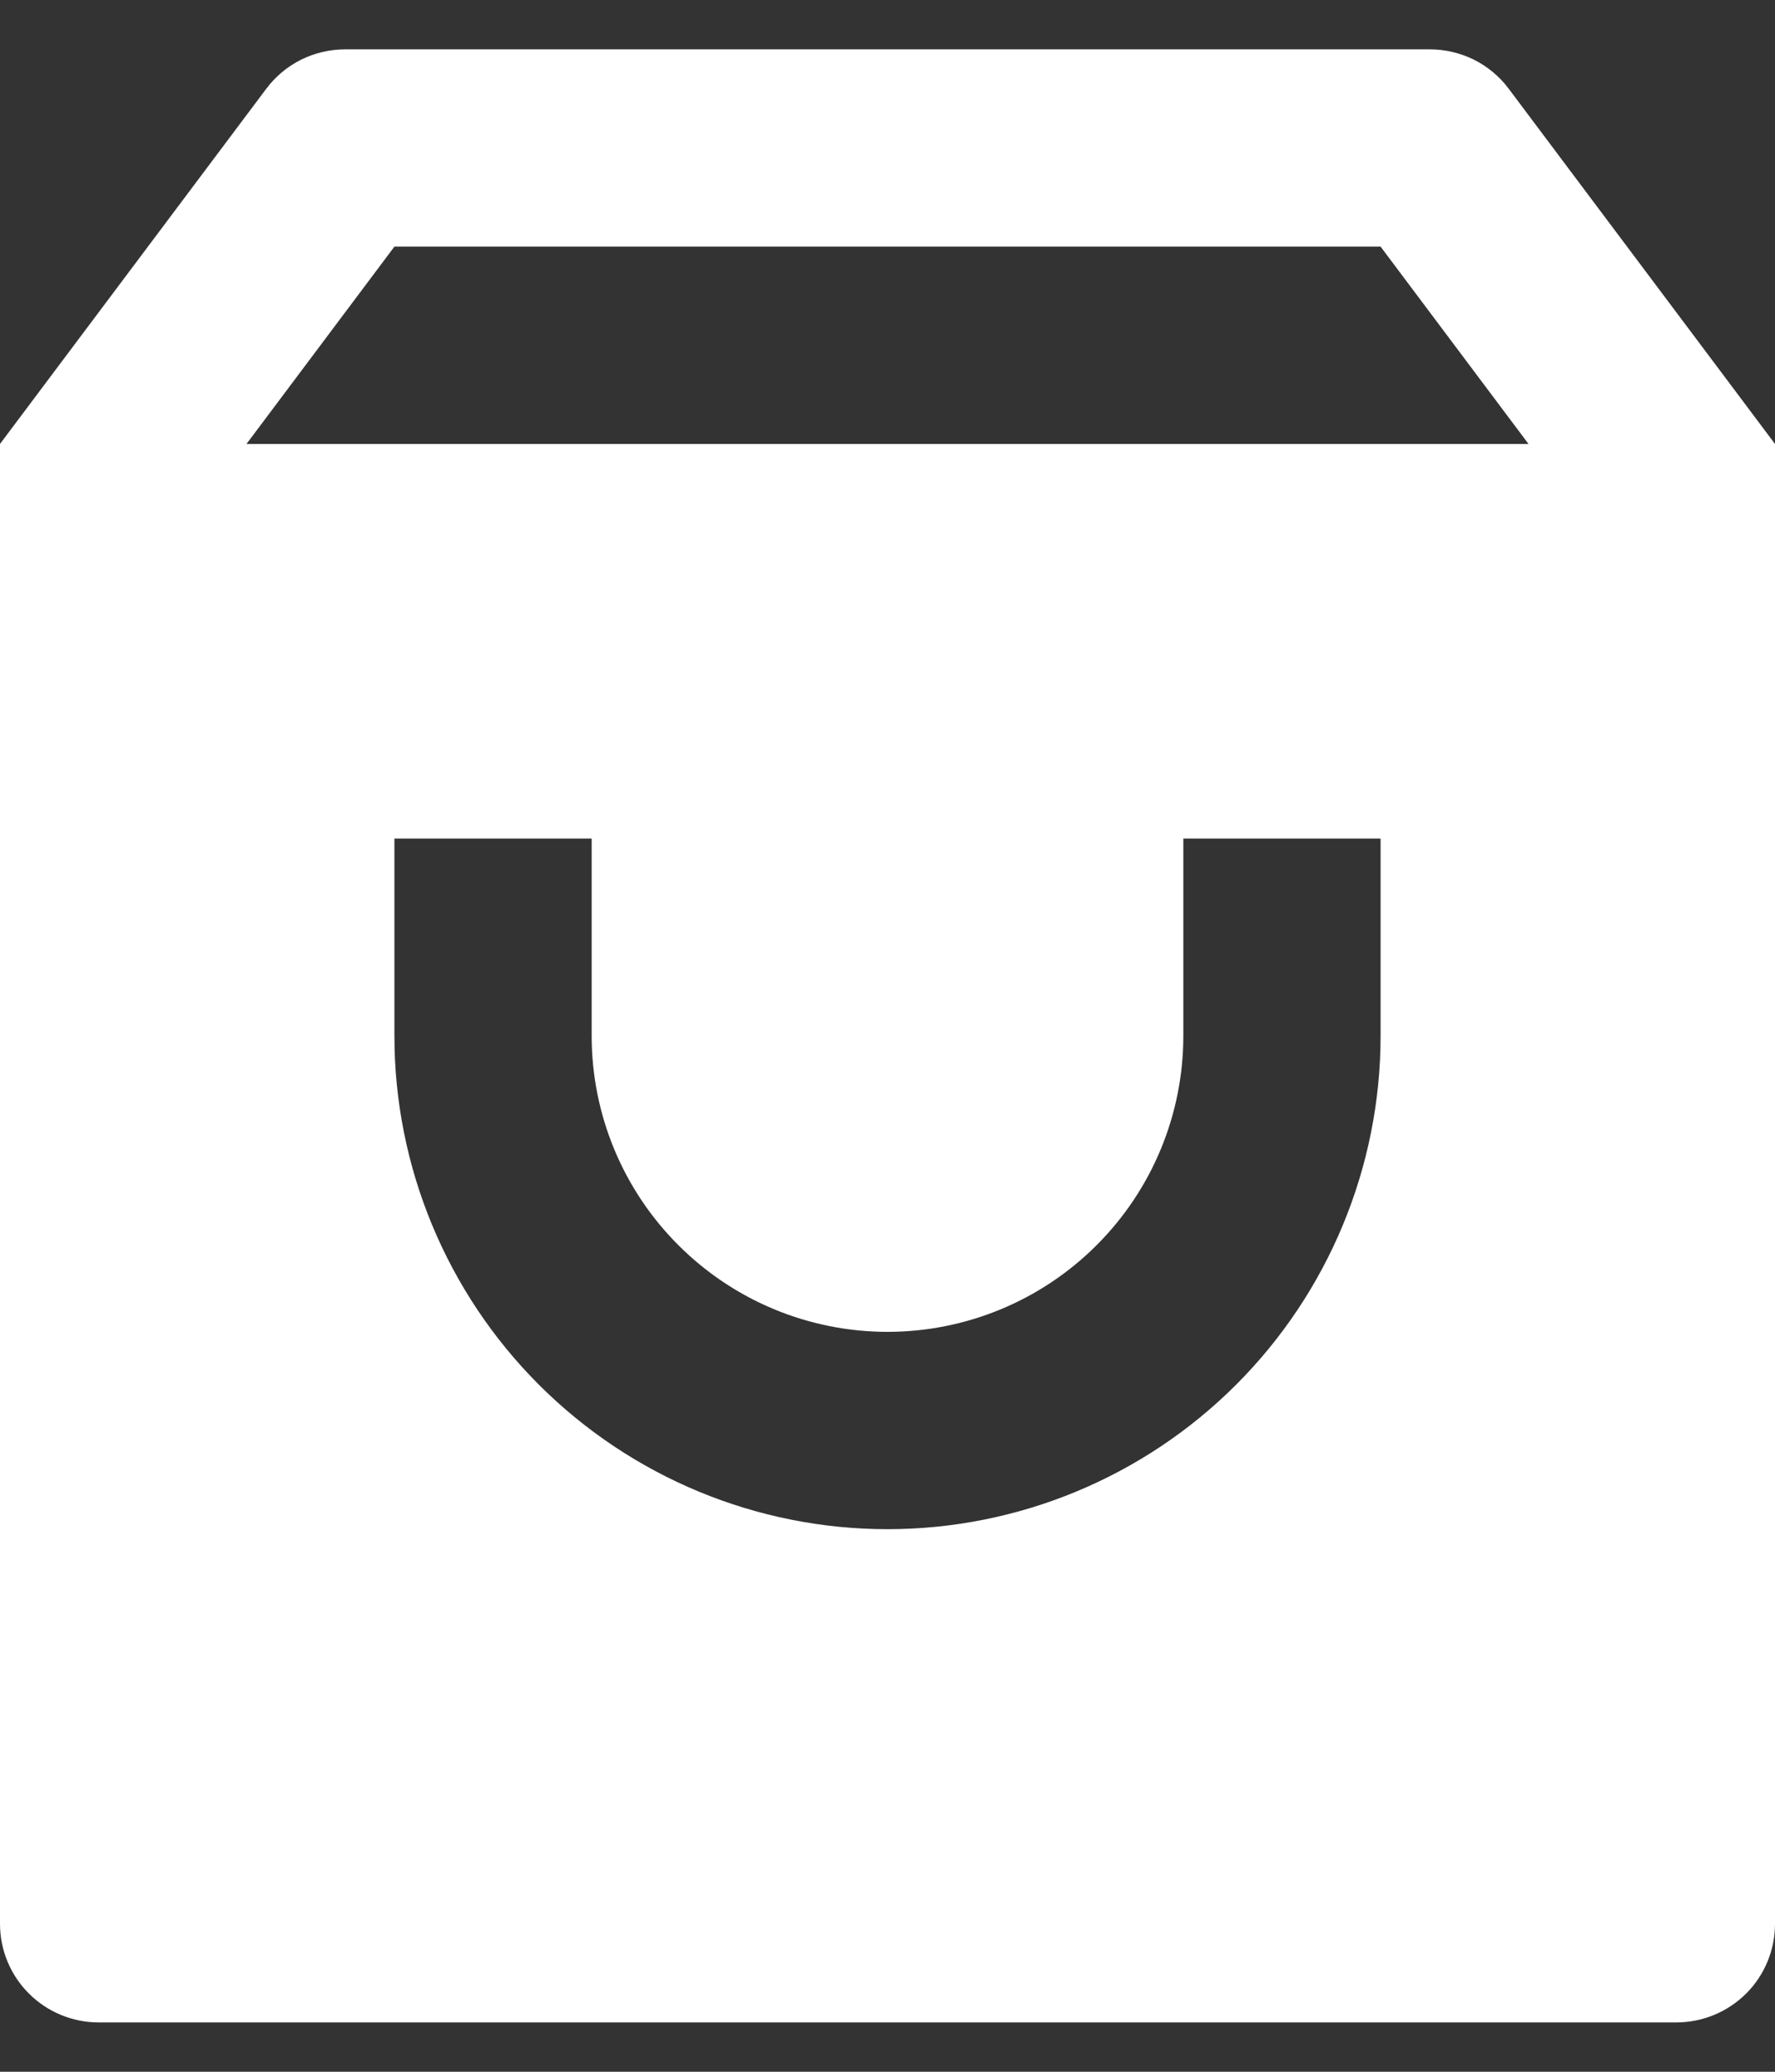 <svg width="24" height="28" viewBox="0 0 24 28" fill="none" xmlns="http://www.w3.org/2000/svg">
<rect x="0" y="0" width="24" height="28" fill="#333333" stroke="none"/>
<path d="M4.667 0.667H19.333C19.54 0.667 19.744 0.715 19.93 0.807C20.115 0.9 20.276 1.034 20.4 1.2L24 6V26C24 26.354 23.86 26.693 23.61 26.943C23.359 27.193 23.02 27.333 22.667 27.333H1.333C0.98 27.333 0.641 27.193 0.391 26.943C0.14 26.693 0 26.354 0 26V6L3.6 1.2C3.724 1.034 3.885 0.9 4.07 0.807C4.256 0.715 4.46 0.667 4.667 0.667ZM20.667 6L18.667 3.333H5.333L3.333 6H20.667ZM8 11.333H5.333V14C5.333 15.768 6.036 17.464 7.286 18.714C8.536 19.964 10.232 20.667 12 20.667C13.768 20.667 15.464 19.964 16.714 18.714C17.964 17.464 18.667 15.768 18.667 14V11.333H16V14C16 15.061 15.579 16.078 14.828 16.828C14.078 17.579 13.061 18 12 18C10.939 18 9.922 17.579 9.172 16.828C8.421 16.078 8 15.061 8 14V11.333Z" fill="white"/>
</svg>

